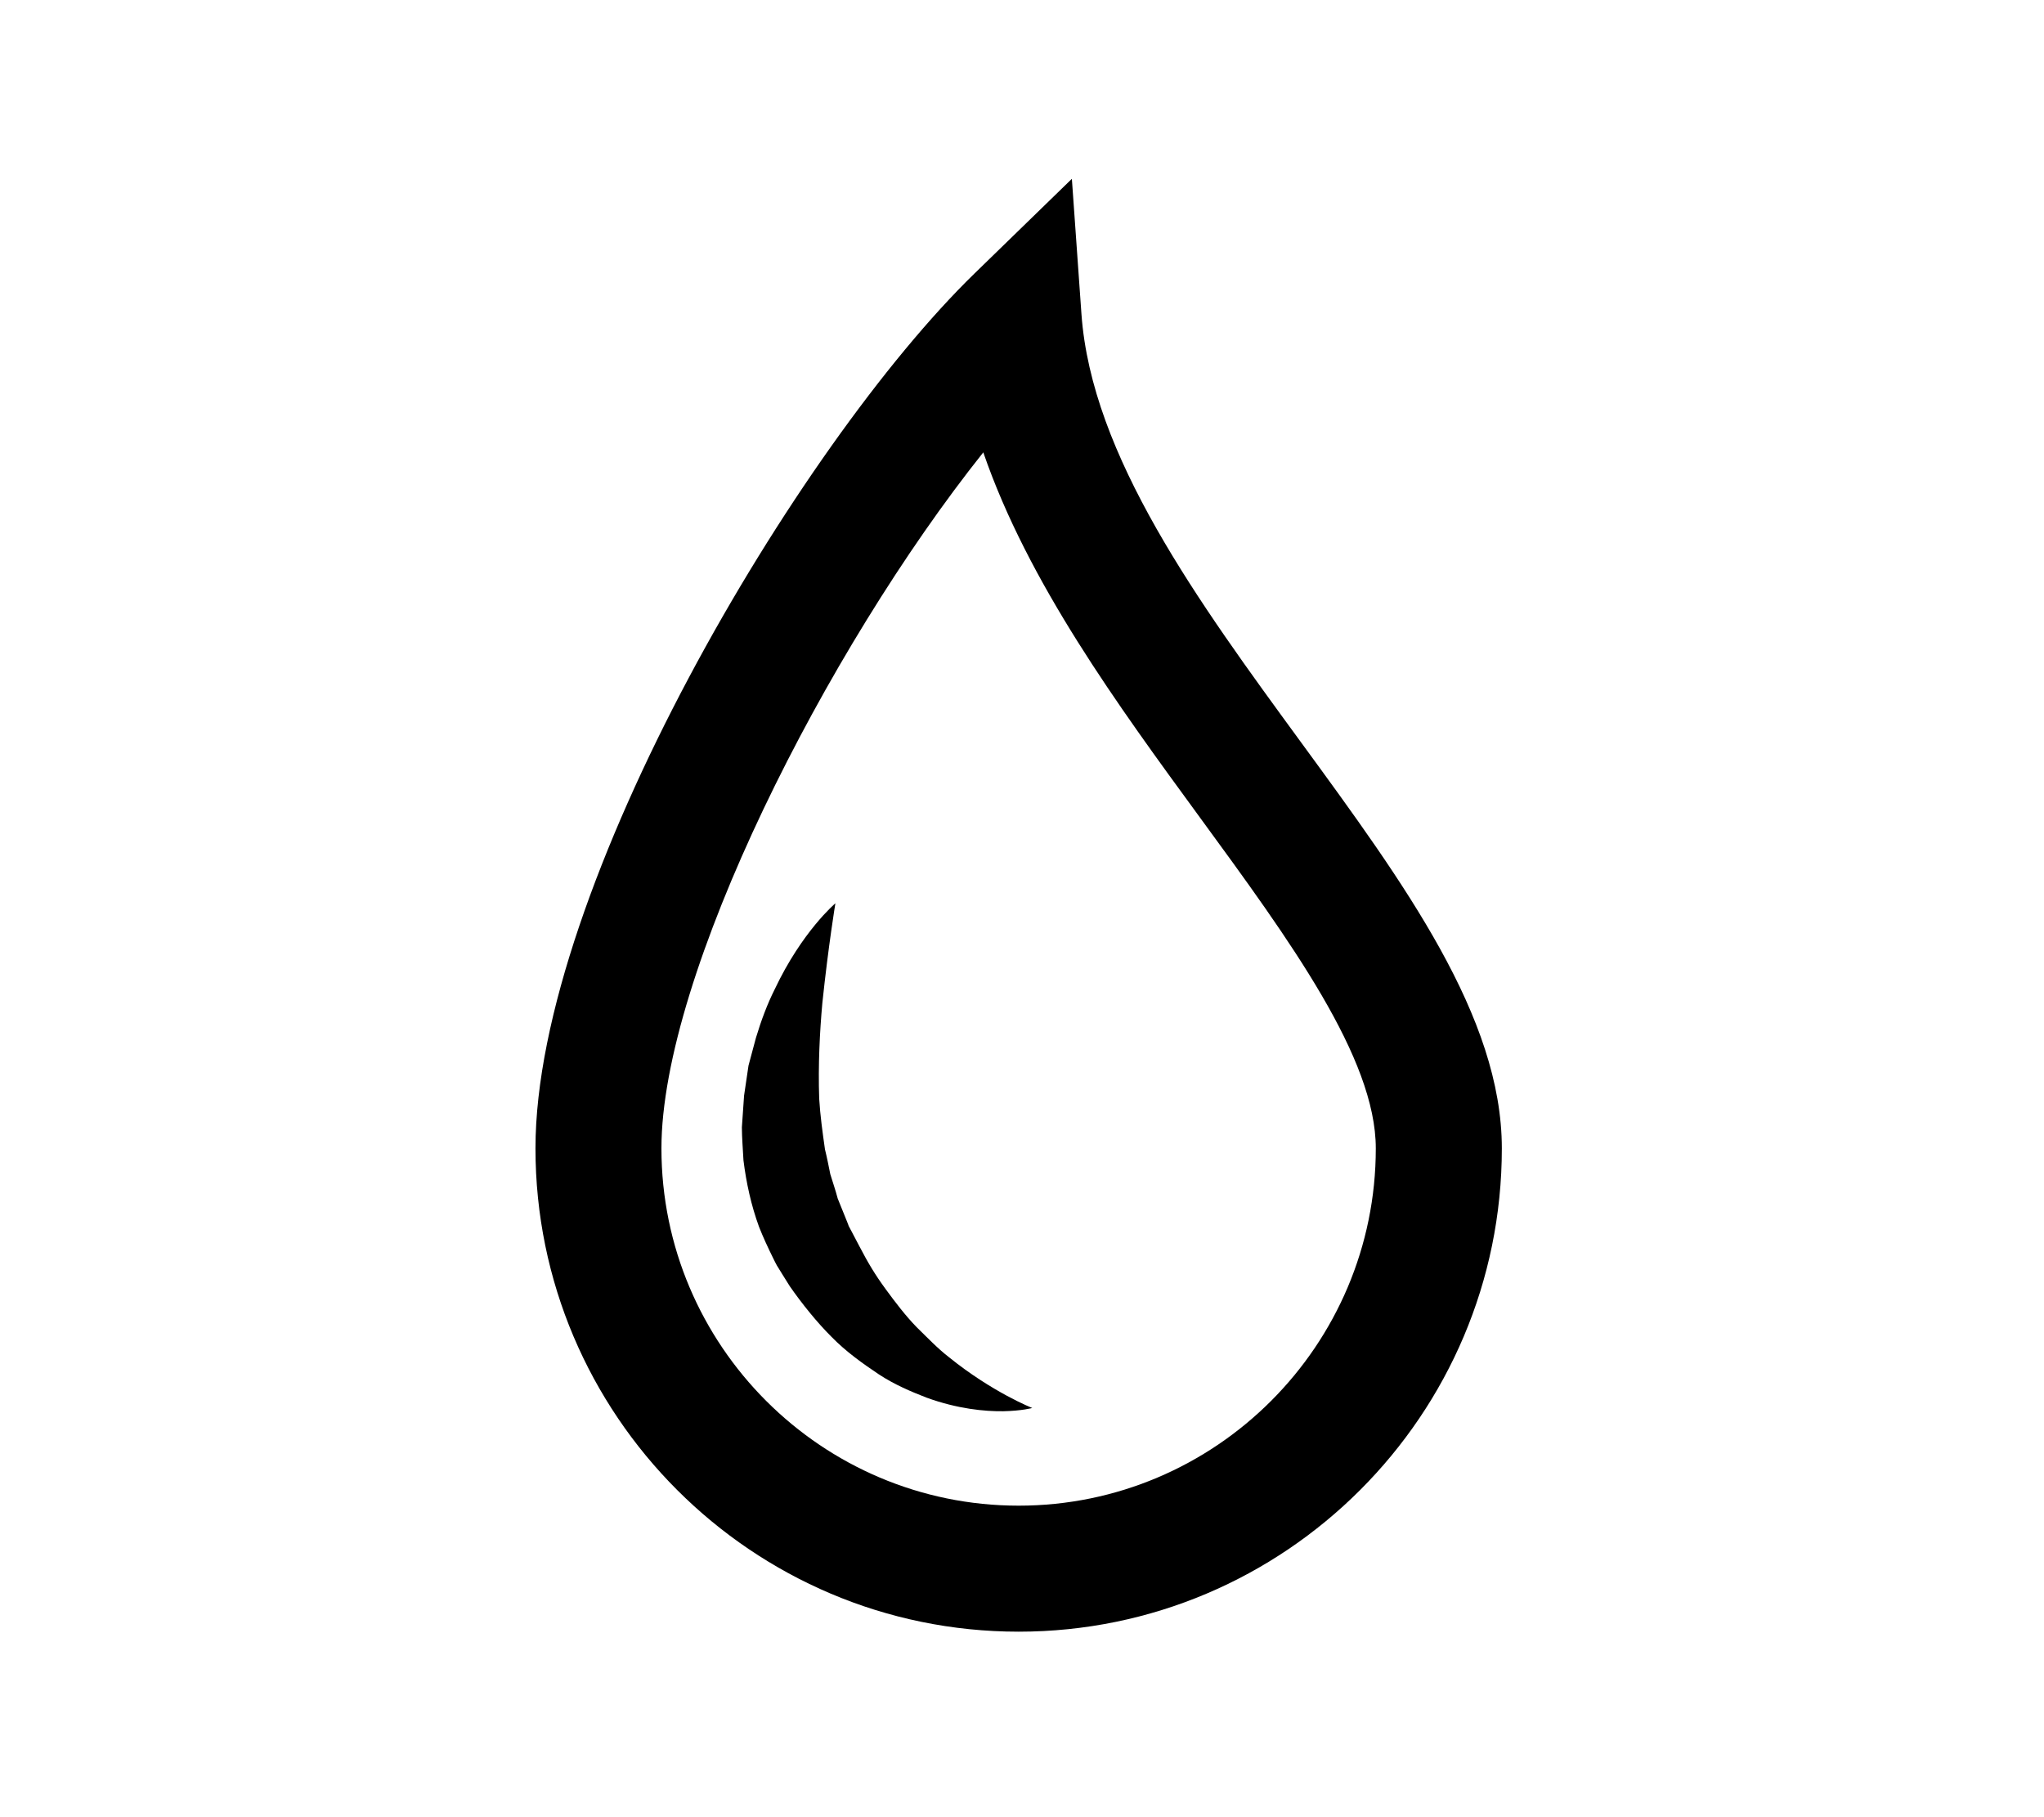 <?xml version="1.0" encoding="UTF-8" standalone="no"?>
<!DOCTYPE svg PUBLIC "-//W3C//DTD SVG 1.1//EN" "http://www.w3.org/Graphics/SVG/1.1/DTD/svg11.dtd">
<svg width="100%" height="100%" viewBox="0 0 45 40" version="1.1" xmlns="http://www.w3.org/2000/svg" xmlns:xlink="http://www.w3.org/1999/xlink" xml:space="preserve" xmlns:serif="http://www.serif.com/" style="fill-rule:evenodd;clip-rule:evenodd;stroke-linejoin:round;stroke-miterlimit:1.414;">
    <g transform="matrix(0.084,0,0,0.084,6.436,3.936)">
        <path d="M264.412,147.72C237.398,110.79 209.468,72.588 206.818,35.42L204.309,0L178.853,24.748C132.488,69.793 63.723,185.945 63.723,254.077C63.723,323.929 120.533,380.722 190.361,380.722C260.195,380.722 316.999,323.929 316.999,254.077C316.998,219.604 291.448,184.685 264.412,147.72ZM190.36,347.701C138.738,347.701 96.737,305.712 96.737,254.077C96.737,208.567 139.9,123.379 181.094,71.682C192.811,105.748 216.357,137.949 237.758,167.211C261.529,199.702 283.965,230.399 283.965,254.077C283.966,305.711 241.977,347.701 190.36,347.701Z" style="fill-rule:nonzero;"/>
        <path d="M163.533,300.831C160.698,297.892 158.095,294.499 155.522,290.978C152.786,287.26 150.875,284.065 148.609,279.707L146.802,276.269L145.884,274.538L145.663,274.12L145.6,274.016C145.385,273.632 145.85,274.457 145.803,274.365L145.791,274.318L145.722,274.132L145.425,273.364L142.939,267.218C142.376,265.069 141.649,262.977 140.999,260.851C140.558,258.666 140.128,256.471 139.594,254.309C138.966,249.883 138.345,245.445 138.083,241.018C137.787,232.164 138.229,223.543 138.914,215.968C140.5,200.875 142.33,189.849 142.33,189.849C142.33,189.849 133.61,197.192 126.424,212.389C124.53,216.154 122.915,220.43 121.509,225.088C120.882,227.459 120.225,229.887 119.557,232.373C119.18,234.941 118.796,237.566 118.395,240.25C118.203,242.969 118.011,245.758 117.82,248.57C117.843,251.404 118.081,254.297 118.238,257.214C118.965,263.047 120.237,268.949 122.328,274.665C123.437,277.477 124.733,280.242 126.069,282.949L126.569,283.96L127.04,284.844L127.307,285.262L128.329,286.923L130.386,290.211C133.477,294.672 137.561,299.738 141.284,303.434C145.124,307.372 149.504,310.463 153.658,313.251C157.835,316.004 162.232,317.84 166.235,319.397C174.356,322.348 181.484,323.022 186.352,322.953C191.267,322.849 193.927,322.104 193.927,322.104C193.927,322.104 183.482,318.003 172.073,308.778C169.156,306.524 166.432,303.667 163.533,300.831Z" style="fill-rule:nonzero;"/>
    </g>
</svg>
